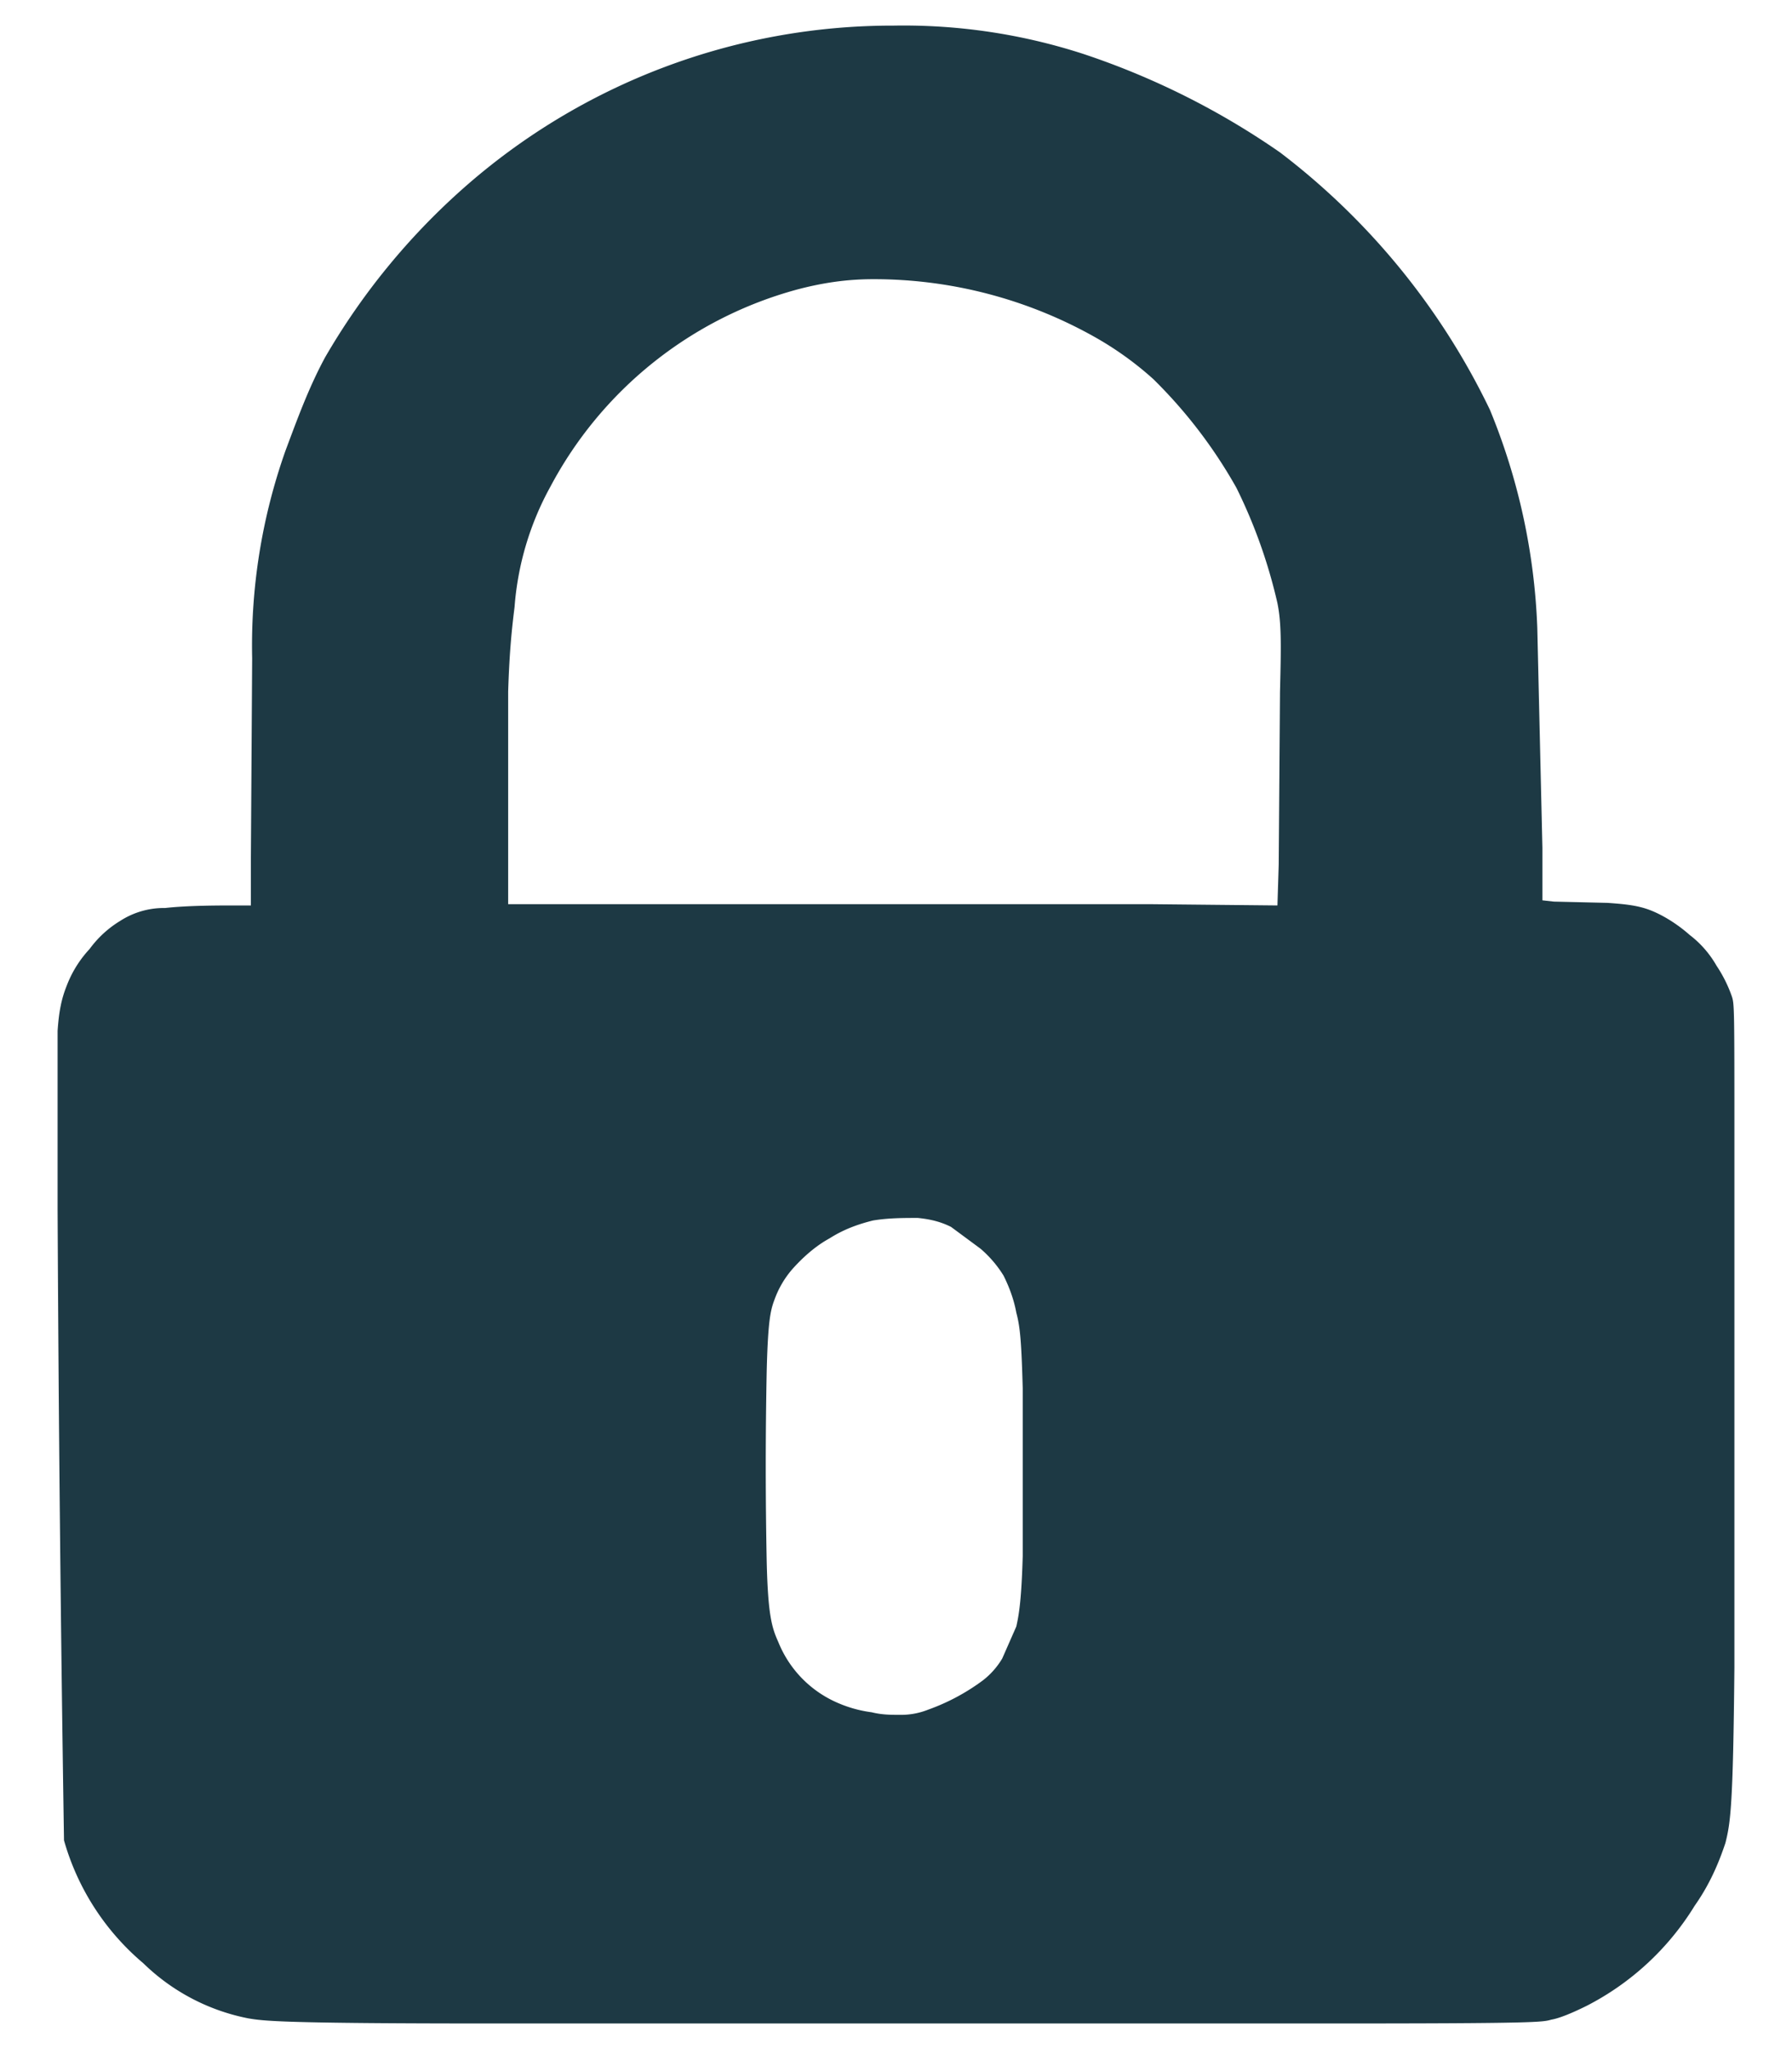 <svg xmlns="http://www.w3.org/2000/svg" xml:space="preserve" width="14" height="16" shape-rendering="geometricPrecision" text-rendering="geometricPrecision" image-rendering="optimizeQuality" fill-rule="evenodd" clip-rule="evenodd"><path fill="#1D3944" d="M3.85 15.8h6.53c1.63 0 1.67-.01 1.74-.03.06-.01.16-.05.28-.11a2.13 2.13 0 0 0 .84-.78c.12-.17.19-.34.24-.49.04-.16.06-.29.07-1.37V8.91c0-1.03 0-1.07-.02-1.13a1.06 1.06 0 0 0-.12-.24.8.8 0 0 0-.21-.24c-.09-.08-.2-.15-.3-.19-.1-.04-.2-.05-.34-.06l-.42-.01-.09-.01v-.41l-.04-1.72a4.94 4.94 0 0 0-.37-1.7A5.54 5.54 0 0 0 10 1.19 6.02 6.02 0 0 0 8.46.42 4.55 4.55 0 0 0 6.98.2a5.06 5.06 0 0 0-3.36 1.27 5.33 5.33 0 0 0-1.08 1.32c-.13.24-.22.49-.31.73a4.56 4.56 0 0 0-.26 1.62L1.96 6.7v.37h-.12c-.13 0-.37 0-.55.02a.63.63 0 0 0-.35.1.83.83 0 0 0-.24.22.88.88 0 0 0-.18.29c-.04.1-.06.2-.07.35v1.39a451.63 451.63 0 0 0 .05 4.93 1.95 1.95 0 0 0 .62.96 1.62 1.62 0 0 0 .82.43c.12.02.24.04 1.91.04zm1.12-8.74h4.01l1 .01.01-.32L10 5.4c.01-.39.01-.54-.02-.69a4.07 4.07 0 0 0-.32-.9 3.8 3.8 0 0 0-.65-.85 2.56 2.56 0 0 0-.46-.33 3.52 3.52 0 0 0-1.73-.45c-.21 0-.4.03-.59.08A3.1 3.1 0 0 0 4.3 3.8a2.3 2.3 0 0 0-.28.94c-.02.16-.04.34-.05.66v1.66h1zm1.02 5.14a37.5 37.5 0 0 1 0-1.5c.01-.39.03-.47.06-.55a.75.75 0 0 1 .14-.24c.08-.09.18-.18.29-.24.11-.07.22-.11.34-.14.12-.02.24-.02.35-.02.1.01.18.03.26.07l.23.17a.9.9 0 0 1 .18.21c.04.08.08.18.1.29.03.11.04.23.05.59v1.31c-.01.35-.03.46-.05.55l-.11.25a.61.61 0 0 1-.15.17 1.64 1.64 0 0 1-.43.23.57.57 0 0 1-.22.04c-.07 0-.14 0-.22-.02a.98.98 0 0 1-.28-.08.87.87 0 0 1-.45-.47c-.05-.11-.08-.21-.09-.62z"/></svg>